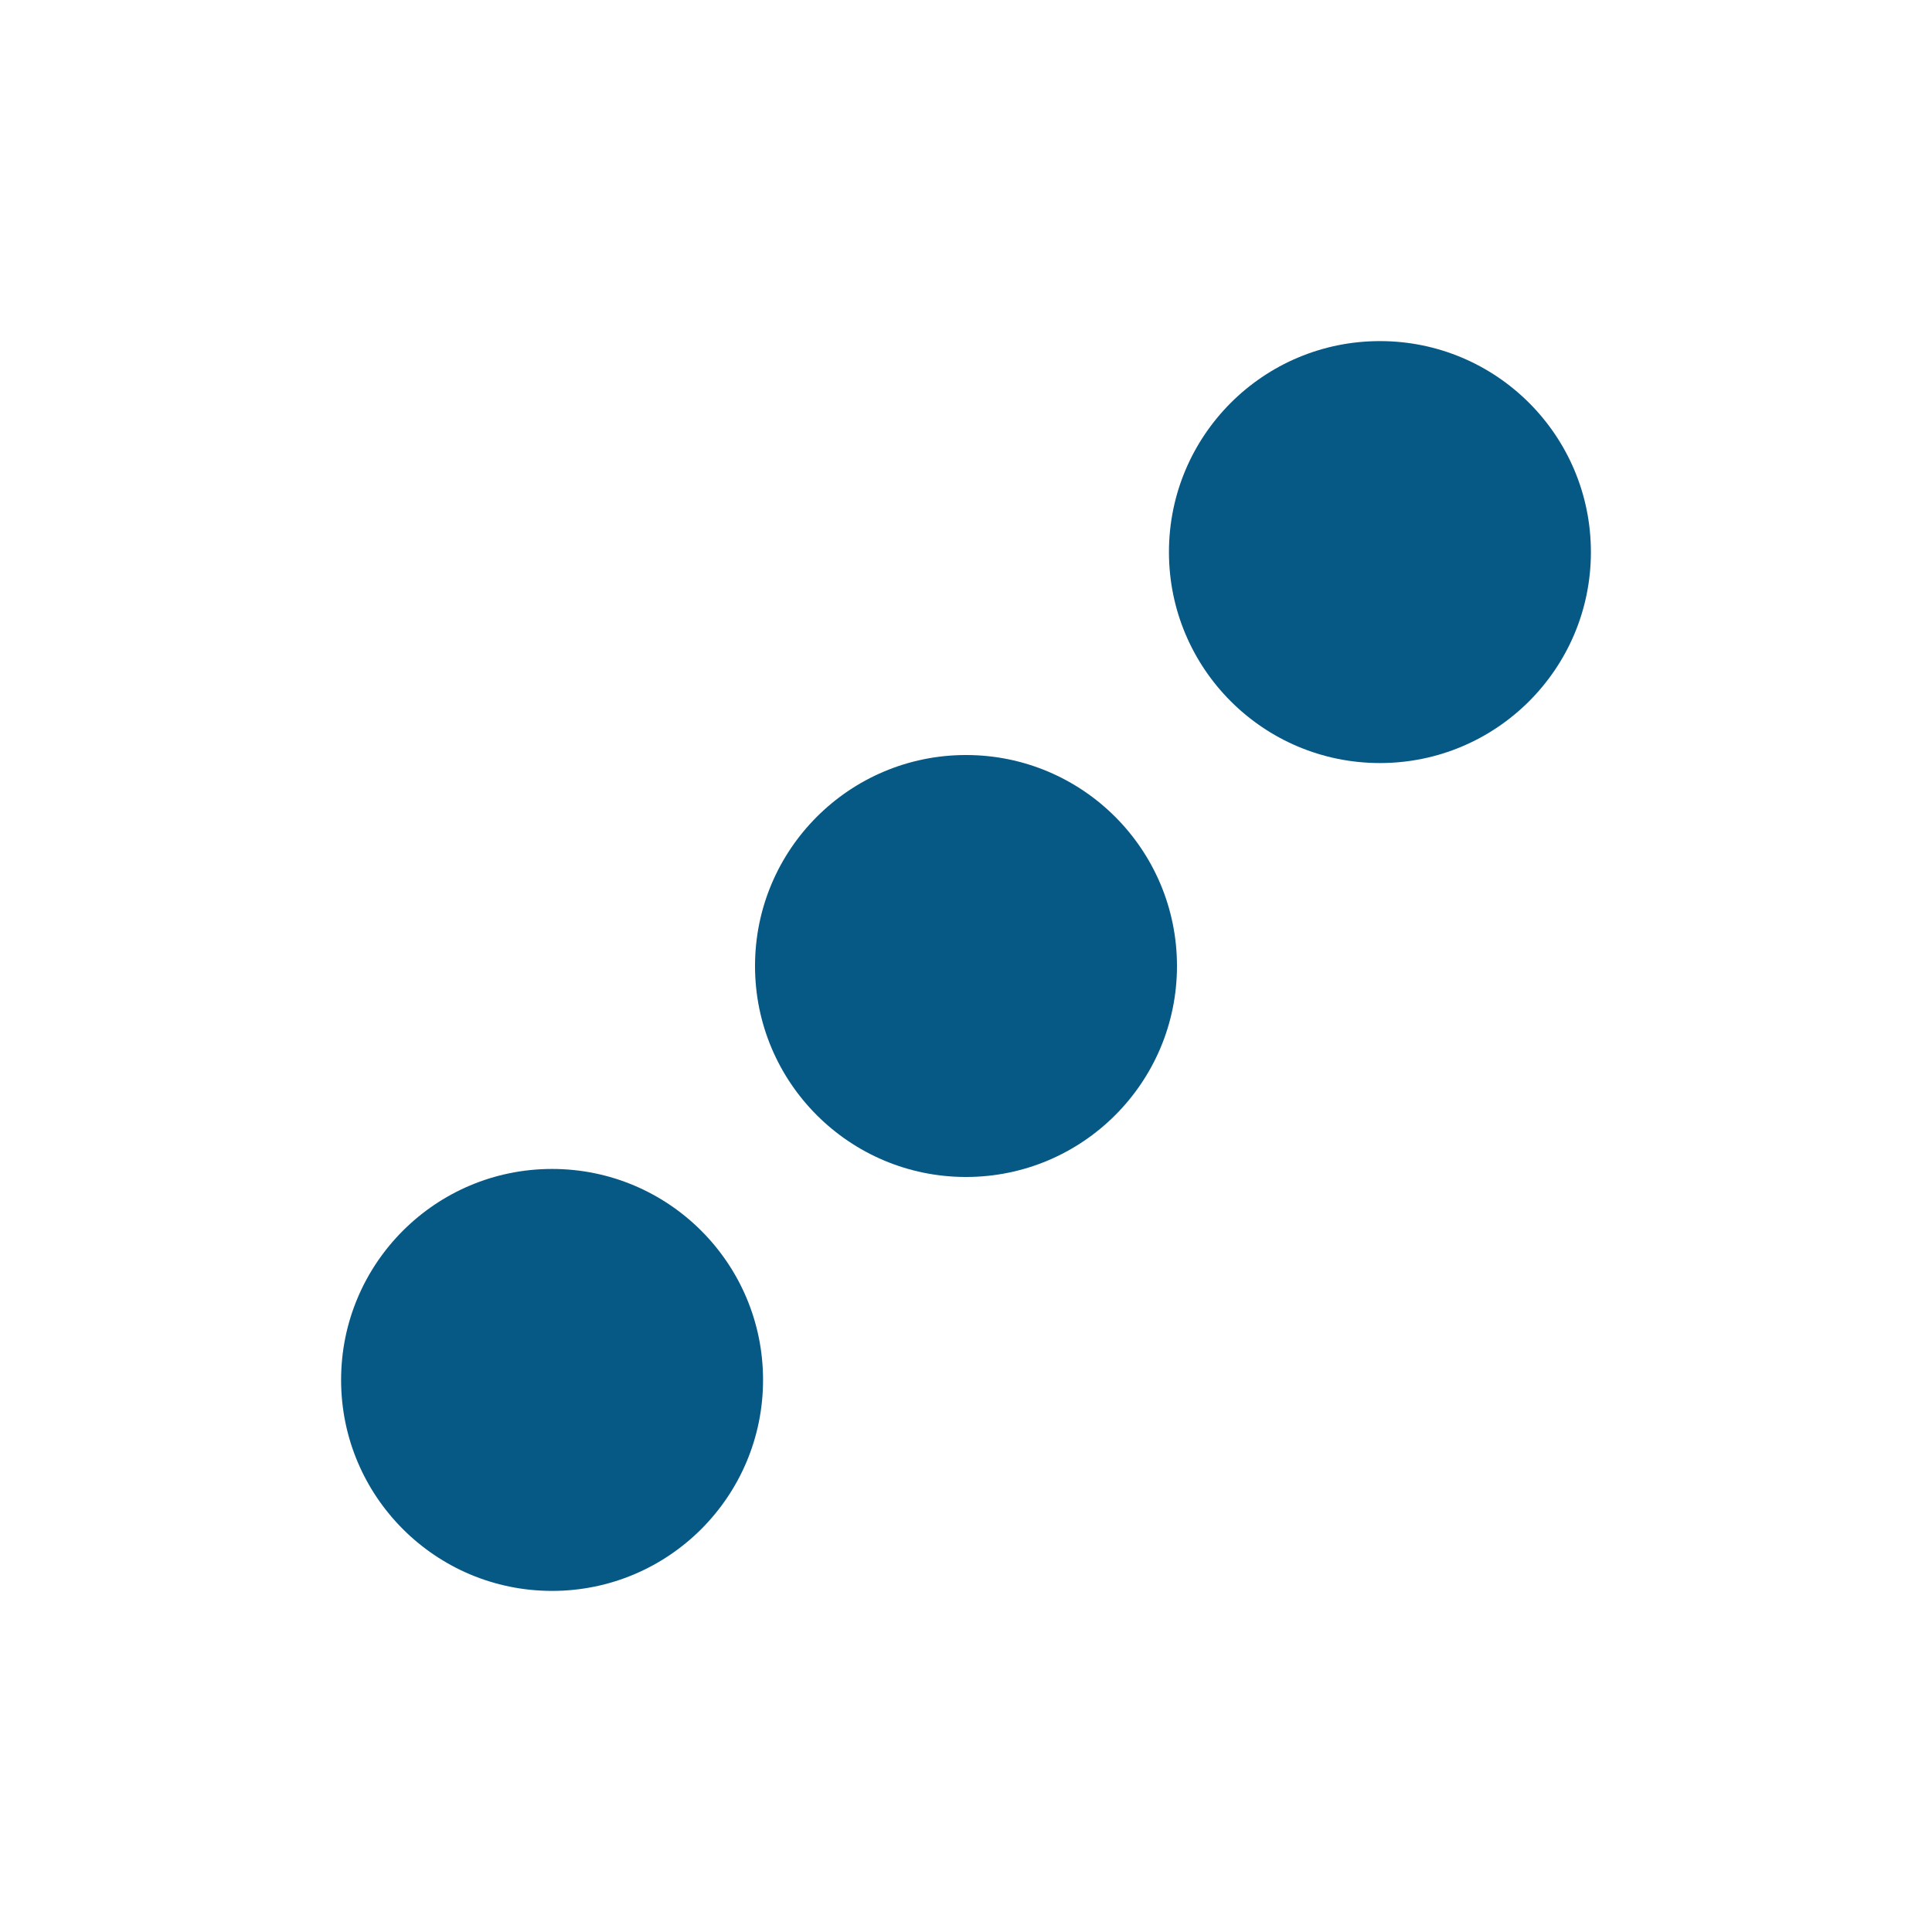 <?xml version="1.0" encoding="UTF-8" ?>
<svg xmlns="http://www.w3.org/2000/svg" id="Ebene_2" viewBox="0 0 74.54 74.54">
  <defs>
    <style>.cls-1{fill:#fff;}</style>
  </defs>
  <g id="Ebene_1-2">
    <rect class="cls-1" height="74.54" width="74.54" />
    <circle cx="53.24" cy="21.3" fill="#075985" r="8.14" />
    <circle cx="37.27" cy="37.27" fill="#075985" r="8.14" />
    <circle cx="21.3" cy="53.24" fill="#075985" r="8.14" />
  </g>
</svg>
